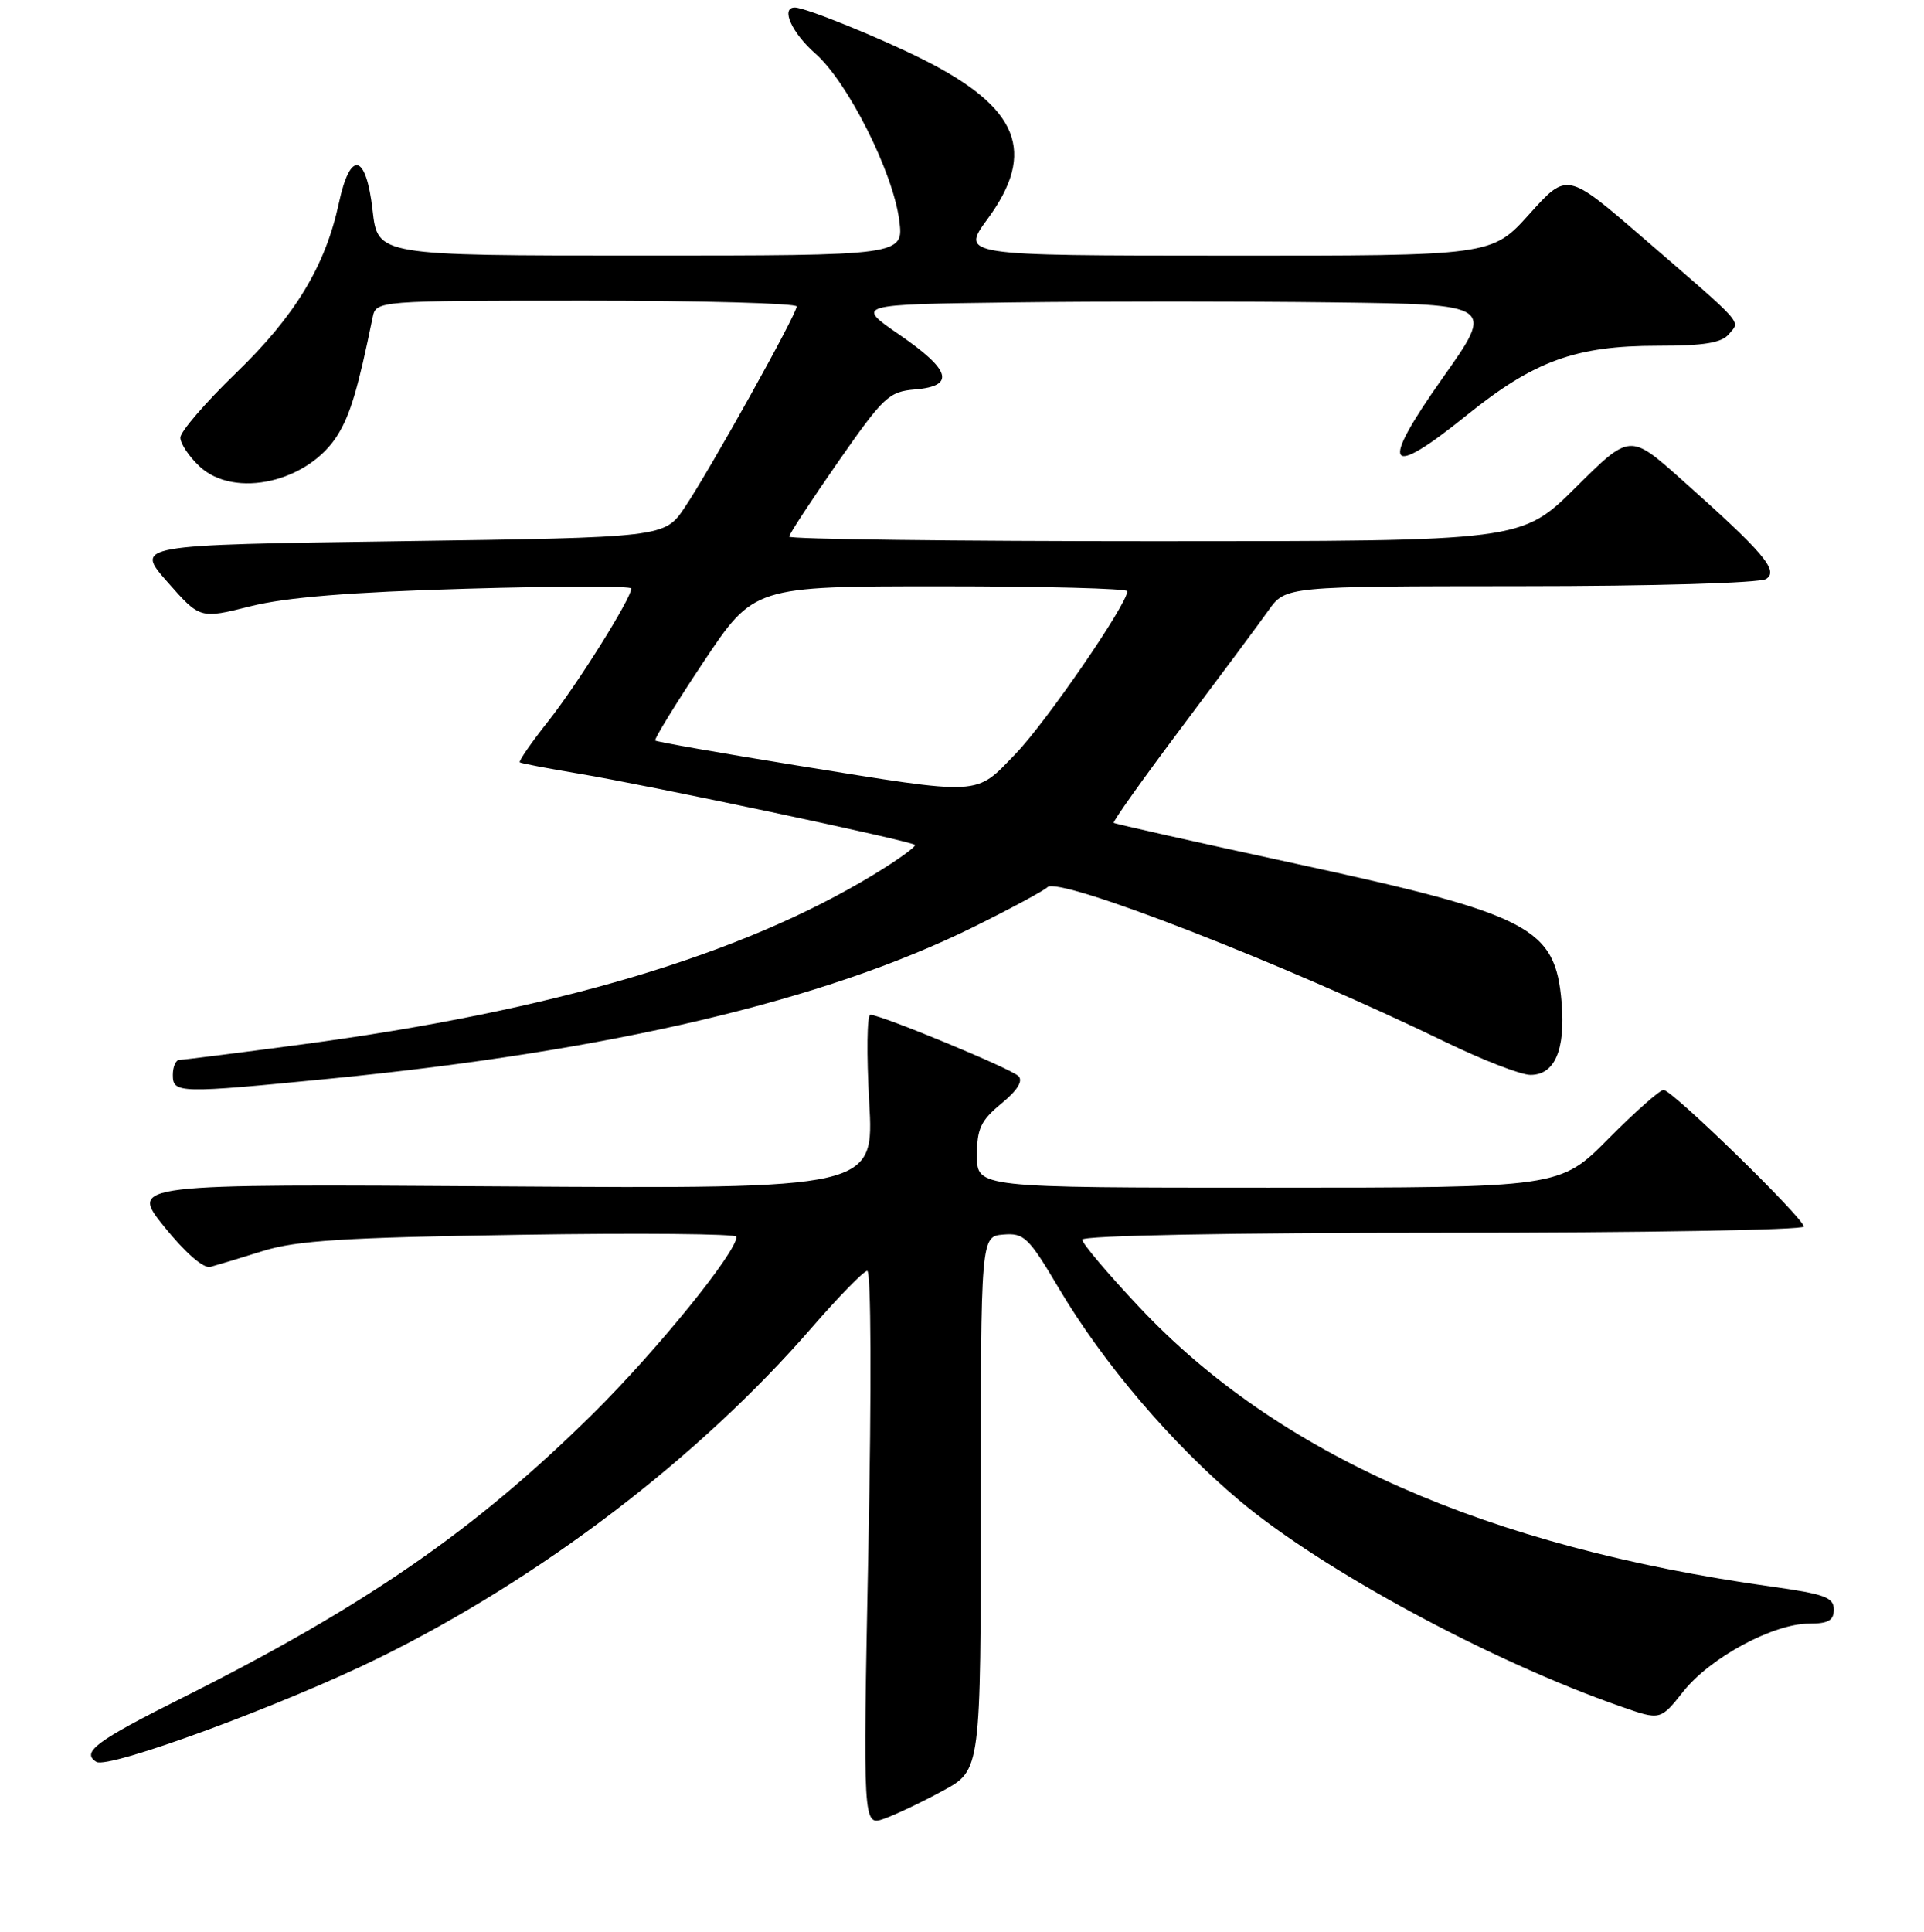 <?xml version="1.0" encoding="UTF-8" standalone="no"?>
<!DOCTYPE svg PUBLIC "-//W3C//DTD SVG 1.1//EN" "http://www.w3.org/Graphics/SVG/1.1/DTD/svg11.dtd" >
<svg xmlns="http://www.w3.org/2000/svg" xmlns:xlink="http://www.w3.org/1999/xlink" version="1.1" viewBox="0 0 256 257">
 <g >
 <path fill="currentColor"
d=" M 125.50 238.21 C 130.50 235.48 130.50 235.48 130.50 199.99 C 130.50 164.50 130.50 164.50 133.50 164.24 C 136.26 164.01 136.86 164.59 140.90 171.41 C 146.79 181.36 155.95 192.11 164.97 199.67 C 176.03 208.94 198.39 221.01 215.72 227.05 C 220.93 228.87 220.93 228.87 223.99 225.01 C 227.54 220.53 235.94 216.00 240.70 216.00 C 243.27 216.00 244.00 215.58 244.00 214.12 C 244.00 212.51 242.76 212.06 235.75 211.08 C 197.79 205.77 170.04 193.52 151.62 173.93 C 147.43 169.48 144.00 165.42 144.00 164.92 C 144.00 164.37 163.56 164.00 192.00 164.00 C 218.40 164.00 240.00 163.63 240.00 163.18 C 240.00 162.07 222.49 145.00 221.35 145.00 C 220.85 145.00 217.54 147.93 214.00 151.50 C 207.56 158.00 207.56 158.00 168.78 158.00 C 130.00 158.00 130.00 158.00 129.99 153.75 C 129.98 150.16 130.49 149.08 133.24 146.81 C 135.39 145.04 136.16 143.79 135.50 143.15 C 134.46 142.13 117.22 135.00 115.80 135.00 C 115.36 135.00 115.29 140.21 115.65 146.58 C 116.31 158.15 116.31 158.15 66.78 157.83 C 17.26 157.50 17.26 157.50 21.88 163.23 C 24.68 166.69 27.09 168.79 28.00 168.54 C 28.82 168.32 31.98 167.37 35.00 166.42 C 39.47 165.03 45.86 164.63 69.25 164.27 C 85.06 164.02 98.00 164.14 98.00 164.53 C 98.00 166.60 87.38 179.69 78.87 188.10 C 63.27 203.53 48.62 213.66 24.24 225.88 C 12.80 231.61 10.77 233.12 12.82 234.39 C 14.43 235.39 37.76 226.80 50.50 220.52 C 72.06 209.89 93.05 193.87 108.00 176.63 C 111.58 172.51 114.90 169.10 115.39 169.07 C 115.90 169.03 115.97 184.55 115.54 205.98 C 114.81 242.96 114.81 242.96 117.65 241.95 C 119.22 241.39 122.75 239.71 125.50 238.21 Z  M 44.11 143.48 C 81.29 139.82 109.70 133.12 129.50 123.34 C 134.45 120.89 138.89 118.50 139.37 118.03 C 140.86 116.54 170.90 128.22 192.43 138.67 C 197.34 141.05 202.38 143.00 203.64 143.00 C 206.87 143.00 208.30 139.67 207.78 133.37 C 206.95 123.38 203.69 121.68 172.35 114.89 C 159.23 112.05 148.36 109.61 148.19 109.47 C 148.02 109.33 152.07 103.64 157.19 96.81 C 162.31 89.99 167.53 82.97 168.78 81.21 C 171.06 78.00 171.06 78.00 202.28 77.98 C 219.95 77.98 234.14 77.56 234.98 77.03 C 236.72 75.93 234.70 73.55 223.69 63.75 C 216.87 57.68 216.87 57.68 209.66 64.84 C 202.45 72.00 202.45 72.00 153.73 72.00 C 126.93 72.00 105.00 71.73 105.00 71.39 C 105.00 71.06 107.93 66.59 111.51 61.45 C 117.56 52.77 118.27 52.10 121.76 51.81 C 127.14 51.36 126.53 49.24 119.65 44.52 C 113.81 40.50 113.81 40.50 134.84 40.23 C 146.40 40.08 165.54 40.08 177.37 40.23 C 198.88 40.50 198.88 40.50 191.95 50.29 C 183.47 62.28 184.49 63.85 195.17 55.23 C 204.13 48.01 209.64 46.00 220.56 46.00 C 226.74 46.00 229.07 45.62 230.04 44.45 C 231.56 42.62 232.37 43.52 218.50 31.54 C 208.50 22.91 208.50 22.91 203.50 28.47 C 198.50 34.03 198.50 34.03 163.16 34.01 C 127.83 34.00 127.83 34.00 131.41 29.12 C 137.94 20.23 135.59 14.35 122.96 7.98 C 117.17 5.06 107.17 1.00 105.75 1.00 C 103.83 1.00 105.34 4.36 108.49 7.13 C 112.77 10.89 118.79 22.82 119.64 29.25 C 120.27 34.00 120.27 34.00 85.27 34.00 C 50.26 34.00 50.26 34.00 49.58 28.00 C 48.72 20.38 46.61 19.92 45.09 27.02 C 43.29 35.39 39.28 42.02 31.39 49.64 C 27.33 53.57 24.00 57.43 24.00 58.22 C 24.00 59.01 25.14 60.72 26.54 62.04 C 31.21 66.42 41.12 64.13 44.98 57.79 C 46.64 55.07 47.65 51.65 49.58 42.25 C 50.04 40.00 50.04 40.00 78.02 40.00 C 93.41 40.00 106.00 40.35 106.00 40.77 C 106.00 41.81 94.50 62.45 91.11 67.50 C 88.42 71.50 88.42 71.50 53.19 72.00 C 17.95 72.50 17.95 72.50 22.28 77.42 C 26.61 82.34 26.61 82.34 33.34 80.65 C 38.08 79.46 46.59 78.77 62.04 78.32 C 74.12 77.97 84.00 77.95 84.00 78.29 C 84.00 79.58 76.83 91.04 72.93 95.97 C 70.67 98.82 68.98 101.28 69.16 101.42 C 69.35 101.56 72.88 102.23 77.00 102.92 C 86.25 104.46 121.20 111.86 121.73 112.40 C 121.94 112.61 119.48 114.39 116.25 116.35 C 98.60 127.07 73.65 134.48 40.13 138.95 C 31.68 140.08 24.37 141.00 23.88 141.00 C 23.40 141.00 23.00 141.90 23.00 143.00 C 23.00 145.47 23.73 145.49 44.11 143.48 Z  M 106.00 101.83 C 95.83 100.18 87.36 98.69 87.18 98.52 C 87.01 98.34 89.89 93.65 93.58 88.10 C 100.31 78.00 100.31 78.00 125.15 78.00 C 138.82 78.00 150.00 78.29 150.00 78.65 C 150.00 80.35 139.22 96.04 135.16 100.25 C 129.68 105.93 130.97 105.86 106.00 101.83 Z "/>
</g>
</svg>